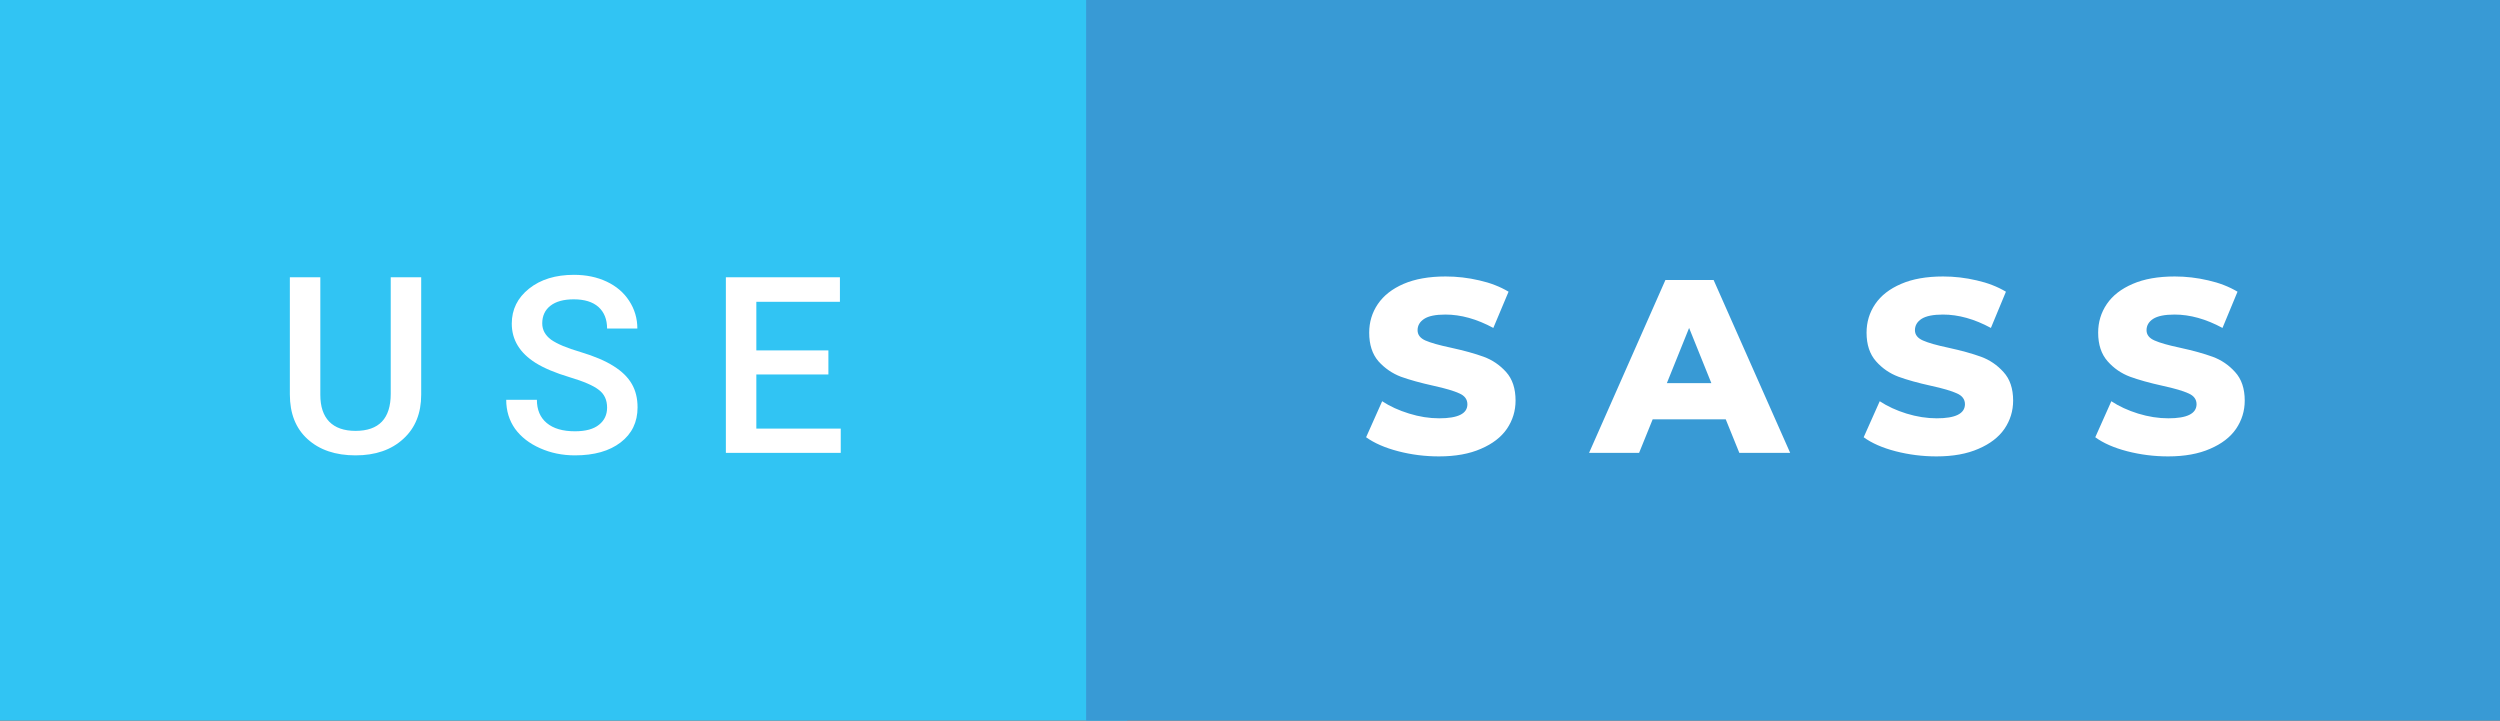 <svg xmlns="http://www.w3.org/2000/svg" width="121.44" height="35" viewBox="0 0 121.44 35"><rect x="0" y="0" width="121.44" height="35" fill="#333333" stroke="none"/><rect class="svg__rect" x="0" y="0" width="54.76" height="35" fill="#31C4F3"/><rect class="svg__rect" x="52.76" y="0" width="68.68" height="35" fill="#389AD5"/><path class="svg__text" d="M14.08 19.16L14.08 19.16L14.08 13.47L15.56 13.47L15.56 19.18Q15.56 20.03 15.99 20.48Q16.43 20.93 17.27 20.93L17.27 20.93Q18.98 20.93 18.98 19.13L18.98 19.13L18.98 13.47L20.46 13.47L20.46 19.17Q20.46 20.53 19.59 21.32Q18.72 22.12 17.27 22.12L17.27 22.12Q15.81 22.12 14.94 21.33Q14.08 20.55 14.08 19.16ZM24.59 19.42L24.59 19.42L26.08 19.42Q26.08 20.15 26.56 20.55Q27.04 20.95 27.93 20.95L27.93 20.95Q28.71 20.95 29.10 20.63Q29.49 20.32 29.49 19.80L29.49 19.80Q29.49 19.24 29.09 18.94Q28.70 18.63 27.66 18.32Q26.63 18.01 26.02 17.63L26.02 17.63Q24.86 16.90 24.86 15.72L24.86 15.72Q24.86 14.69 25.70 14.02Q26.54 13.35 27.88 13.35L27.88 13.35Q28.77 13.35 29.47 13.68Q30.17 14.01 30.56 14.61Q30.96 15.22 30.96 15.96L30.96 15.96L29.49 15.96Q29.49 15.29 29.07 14.91Q28.65 14.54 27.87 14.54L27.87 14.54Q27.14 14.54 26.74 14.85Q26.34 15.16 26.34 15.71L26.34 15.71Q26.34 16.18 26.77 16.50Q27.21 16.81 28.20 17.10Q29.20 17.40 29.80 17.78Q30.41 18.16 30.69 18.65Q30.97 19.13 30.97 19.79L30.97 19.79Q30.97 20.86 30.15 21.49Q29.33 22.12 27.93 22.12L27.93 22.12Q27.01 22.12 26.23 21.77Q25.46 21.43 25.02 20.83Q24.59 20.22 24.59 19.42ZM40.84 22L35.26 22L35.26 13.47L40.80 13.47L40.80 14.66L36.74 14.66L36.74 17.02L40.24 17.02L40.24 18.19L36.74 18.19L36.74 20.82L40.84 20.82L40.84 22Z" fill="#FFFFFF"/><path class="svg__text" d="M66.36 21.24L66.36 21.24L67.14 19.49Q67.70 19.86 68.45 20.09Q69.19 20.32 69.91 20.32L69.91 20.32Q71.28 20.32 71.28 19.64L71.28 19.64Q71.28 19.28 70.89 19.11Q70.50 18.93 69.64 18.74L69.64 18.74Q68.69 18.53 68.05 18.30Q67.42 18.06 66.96 17.55Q66.51 17.03 66.51 16.16L66.51 16.16Q66.51 15.39 66.93 14.77Q67.35 14.15 68.18 13.79Q69.02 13.43 70.22 13.43L70.22 13.43Q71.05 13.43 71.86 13.62Q72.66 13.80 73.28 14.17L73.28 14.17L72.54 15.93Q71.34 15.28 70.21 15.28L70.21 15.28Q69.50 15.28 69.18 15.49Q68.86 15.70 68.86 16.04L68.86 16.04Q68.86 16.37 69.24 16.54Q69.63 16.71 70.48 16.89L70.48 16.89Q71.44 17.10 72.07 17.33Q72.70 17.56 73.16 18.07Q73.62 18.58 73.62 19.46L73.62 19.46Q73.62 20.21 73.20 20.83Q72.78 21.44 71.94 21.80Q71.10 22.17 69.90 22.17L69.90 22.17Q68.88 22.17 67.92 21.92Q66.96 21.67 66.36 21.24ZM79.62 22L77.19 22L80.90 13.60L83.24 13.60L86.96 22L84.49 22L83.83 20.37L80.28 20.37L79.62 22ZM82.05 15.93L80.97 18.61L83.13 18.61L82.05 15.93ZM90.53 21.24L90.53 21.24L91.31 19.49Q91.87 19.86 92.61 20.09Q93.36 20.32 94.08 20.32L94.08 20.32Q95.44 20.32 95.45 19.64L95.45 19.64Q95.45 19.28 95.06 19.11Q94.67 18.93 93.80 18.74L93.80 18.74Q92.85 18.53 92.22 18.30Q91.58 18.06 91.13 17.55Q90.67 17.03 90.67 16.16L90.67 16.16Q90.67 15.39 91.09 14.77Q91.51 14.15 92.35 13.79Q93.18 13.43 94.39 13.43L94.39 13.43Q95.21 13.43 96.02 13.62Q96.82 13.80 97.44 14.17L97.44 14.17L96.71 15.93Q95.51 15.28 94.38 15.28L94.38 15.28Q93.67 15.28 93.34 15.49Q93.02 15.70 93.02 16.04L93.02 16.04Q93.02 16.37 93.41 16.54Q93.79 16.71 94.64 16.89L94.64 16.89Q95.60 17.10 96.23 17.33Q96.86 17.56 97.32 18.07Q97.79 18.58 97.79 19.46L97.79 19.46Q97.79 20.21 97.37 20.83Q96.95 21.44 96.11 21.80Q95.27 22.17 94.07 22.17L94.07 22.17Q93.05 22.17 92.08 21.92Q91.12 21.67 90.53 21.24ZM101.78 21.24L101.78 21.24L102.56 19.49Q103.12 19.86 103.86 20.09Q104.61 20.32 105.33 20.32L105.33 20.32Q106.69 20.32 106.70 19.64L106.70 19.64Q106.70 19.28 106.31 19.11Q105.92 18.93 105.05 18.74L105.05 18.74Q104.10 18.53 103.47 18.30Q102.83 18.06 102.38 17.55Q101.92 17.03 101.92 16.16L101.92 16.16Q101.92 15.39 102.34 14.77Q102.76 14.15 103.60 13.79Q104.43 13.43 105.64 13.43L105.64 13.43Q106.46 13.43 107.27 13.62Q108.07 13.80 108.69 14.17L108.69 14.17L107.96 15.93Q106.76 15.28 105.63 15.28L105.63 15.28Q104.92 15.28 104.59 15.49Q104.27 15.70 104.27 16.04L104.27 16.04Q104.27 16.37 104.66 16.54Q105.04 16.71 105.89 16.89L105.89 16.89Q106.85 17.10 107.48 17.33Q108.11 17.56 108.57 18.07Q109.04 18.58 109.04 19.46L109.04 19.46Q109.04 20.21 108.62 20.83Q108.20 21.44 107.36 21.80Q106.52 22.17 105.32 22.17L105.32 22.17Q104.30 22.17 103.33 21.92Q102.37 21.67 101.78 21.24Z" fill="#FFFFFF" x="65.76"/></svg>